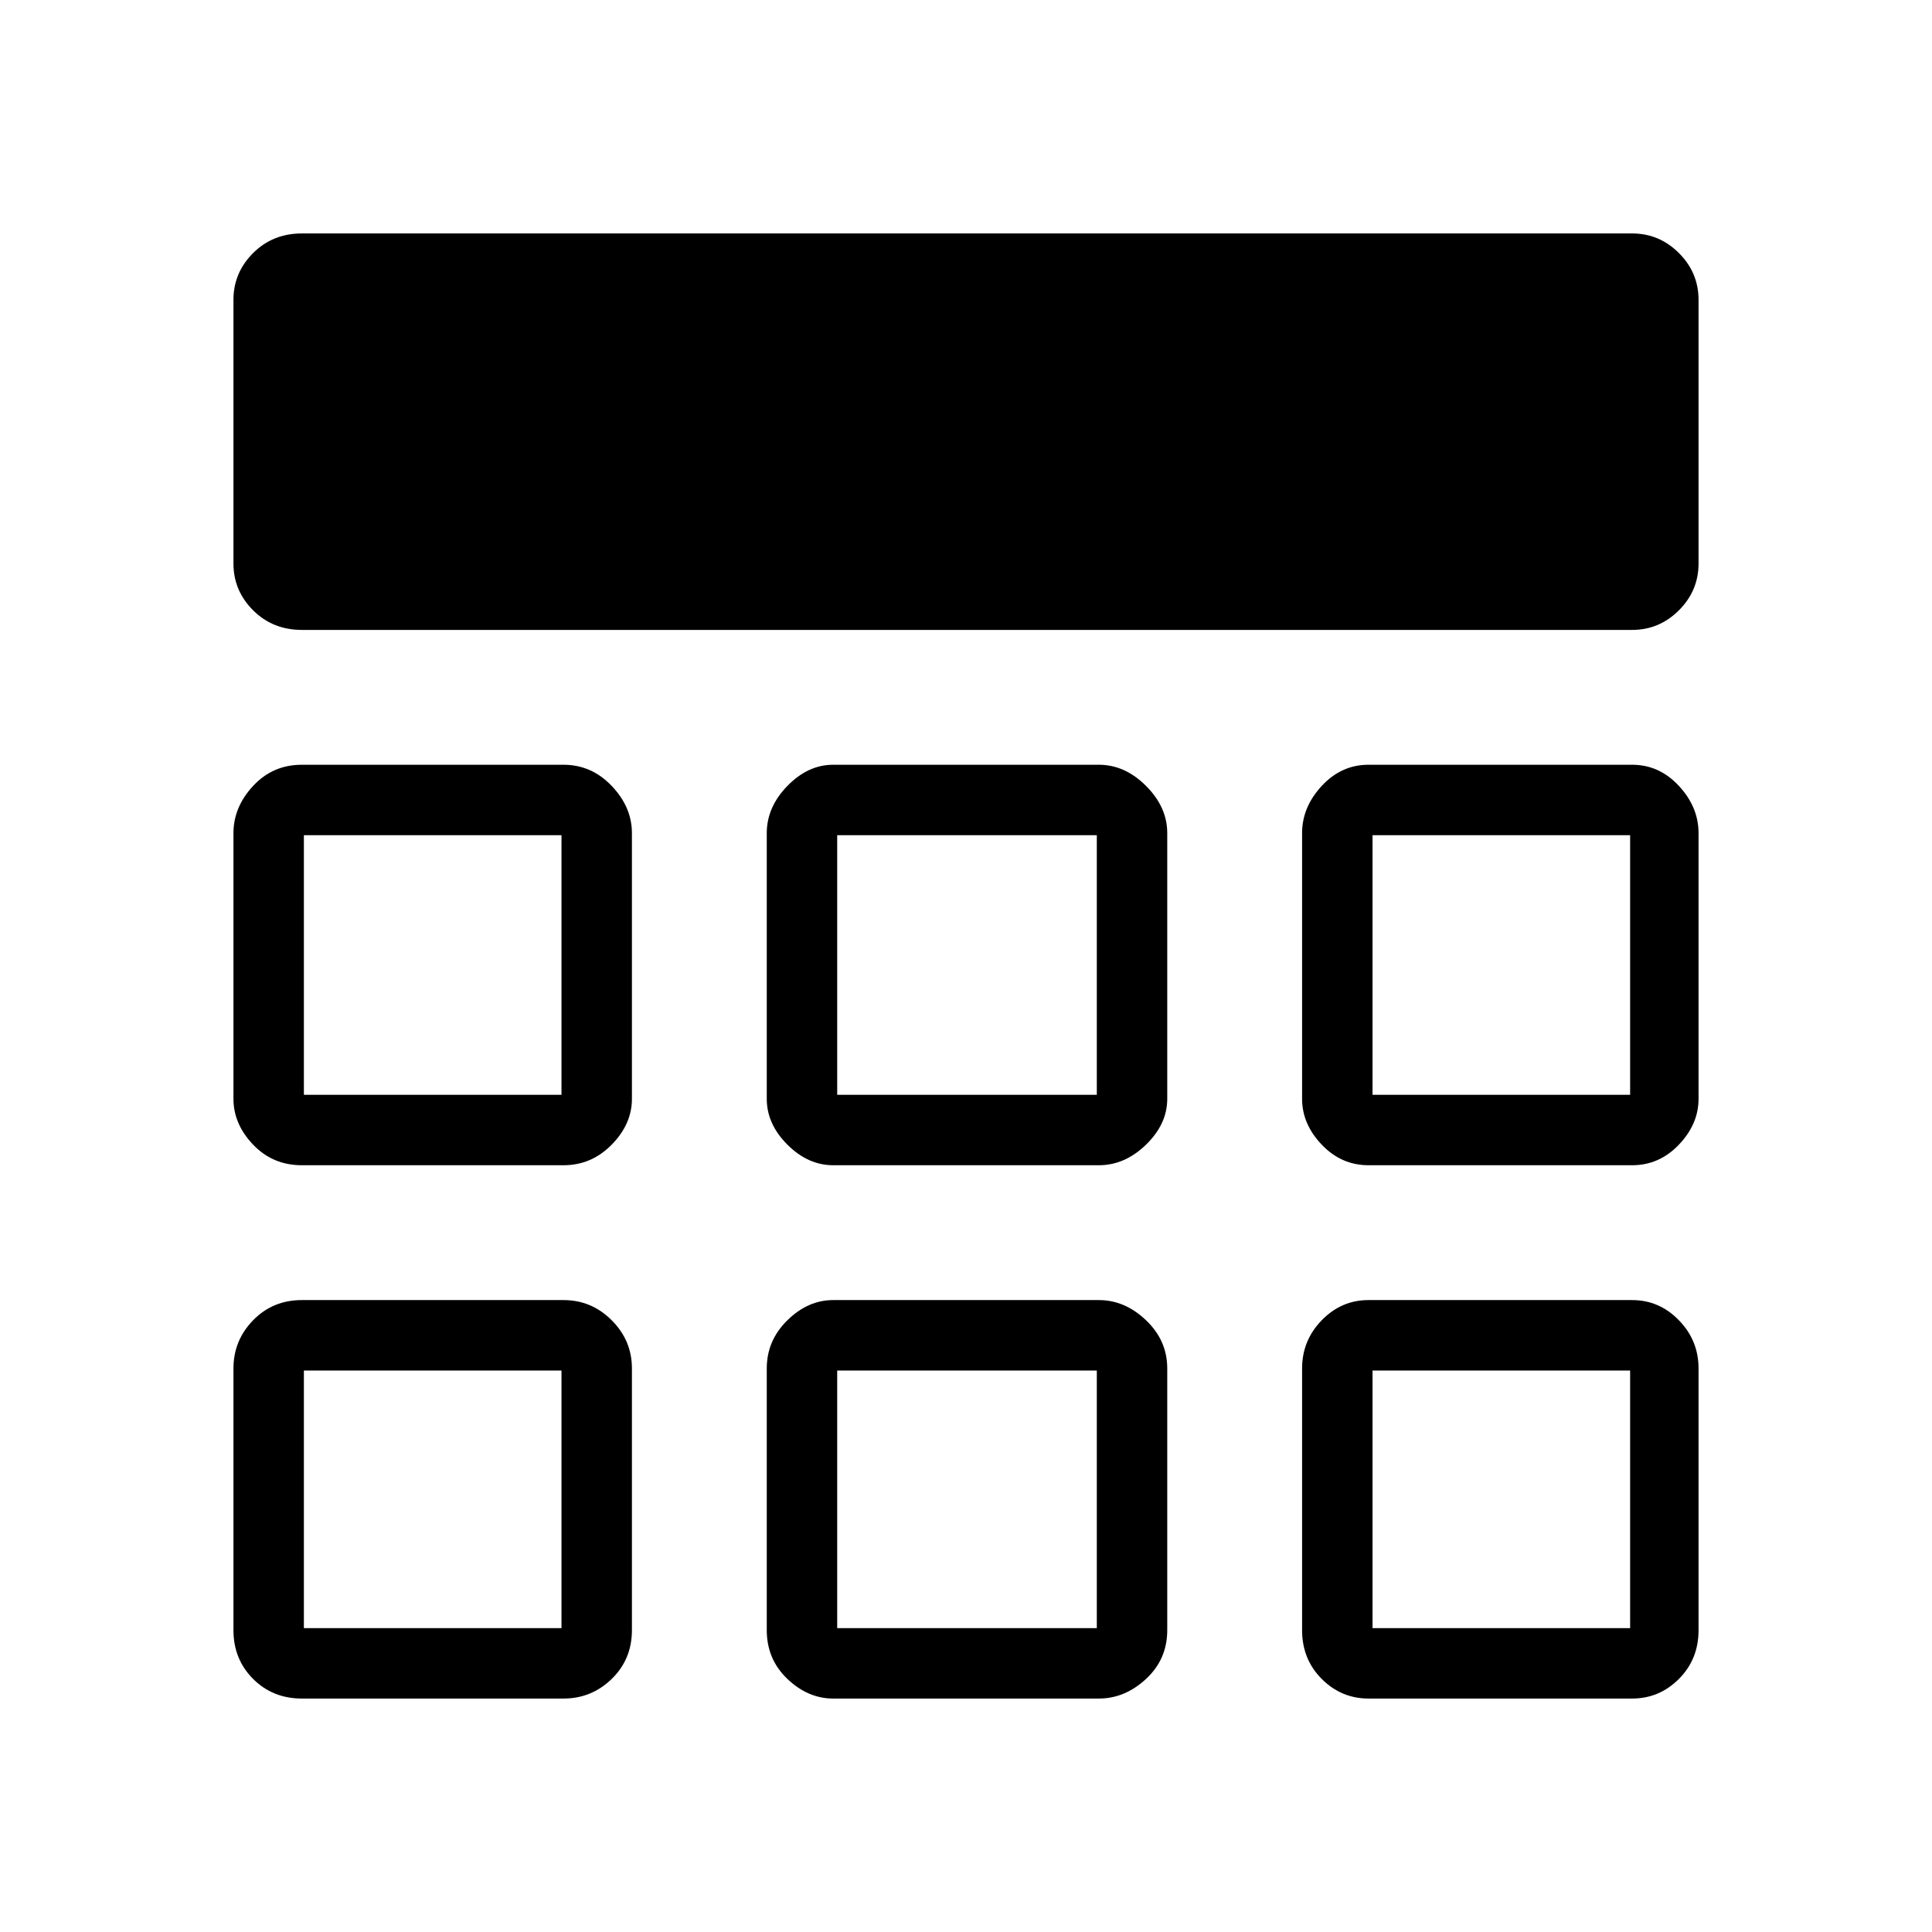 <svg xmlns="http://www.w3.org/2000/svg" height="48" viewBox="0 -960 960 960" width="48"><path d="M116-680v-131q0-13.5 9.76-23.25T150-844h661q13.5 0 23.25 9.75T844-811v131q0 13.5-9.75 23.25T811-647H150q-14.48 0-24.24-9.75Q116-666.5 116-680Zm0 530v-130q0-13.93 9.76-23.96Q135.52-314 150-314h130q13.93 0 23.96 10.04Q314-293.93 314-280v130q0 14.48-10.04 24.24Q293.93-116 280-116H150q-14.48 0-24.24-9.76Q116-135.52 116-150Zm265 0v-130q0-13.93 10.24-23.96Q401.48-314 414-314h132q12.95 0 23.47 10.04Q580-293.93 580-280v130q0 14.48-10.53 24.24Q558.95-116 546-116H414q-12.52 0-22.76-9.76Q381-135.52 381-150Zm266 0v-130q0-13.93 9.75-23.96Q666.5-314 680-314h131q13.5 0 23.25 10.04Q844-293.93 844-280v130q0 14.48-9.75 24.24Q824.5-116 811-116H680q-13.5 0-23.25-9.76T647-150ZM116-414v-132q0-12.95 9.76-23.47Q135.52-580 150-580h130q13.93 0 23.96 10.53Q314-558.95 314-546v132q0 12.52-10.04 22.76Q293.93-381 280-381H150q-14.48 0-24.24-10.24Q116-401.48 116-414Zm265 0v-132q0-12.95 10.24-23.47Q401.48-580 414-580h132q12.95 0 23.47 10.53Q580-558.95 580-546v132q0 12.52-10.53 22.76Q558.95-381 546-381H414q-12.52 0-22.76-10.24Q381-401.48 381-414Zm266 0v-132q0-12.95 9.75-23.47Q666.5-580 680-580h131q13.5 0 23.25 10.53Q844-558.95 844-546v132q0 12.52-9.75 22.76Q824.5-381 811-381H680q-13.5 0-23.25-10.24T647-414ZM279-279Zm137 0h129-129Zm266 0ZM279-416v-129 129Zm201-64Zm202 64v-129 129ZM151-151h128v-128H151v128Zm265 0h129v-128H416v128Zm266 0h128v-128H682v128ZM151-416h128v-129H151v129Zm265 0h129v-129H416v129Zm266 0h128v-129H682v129Z"/></svg>